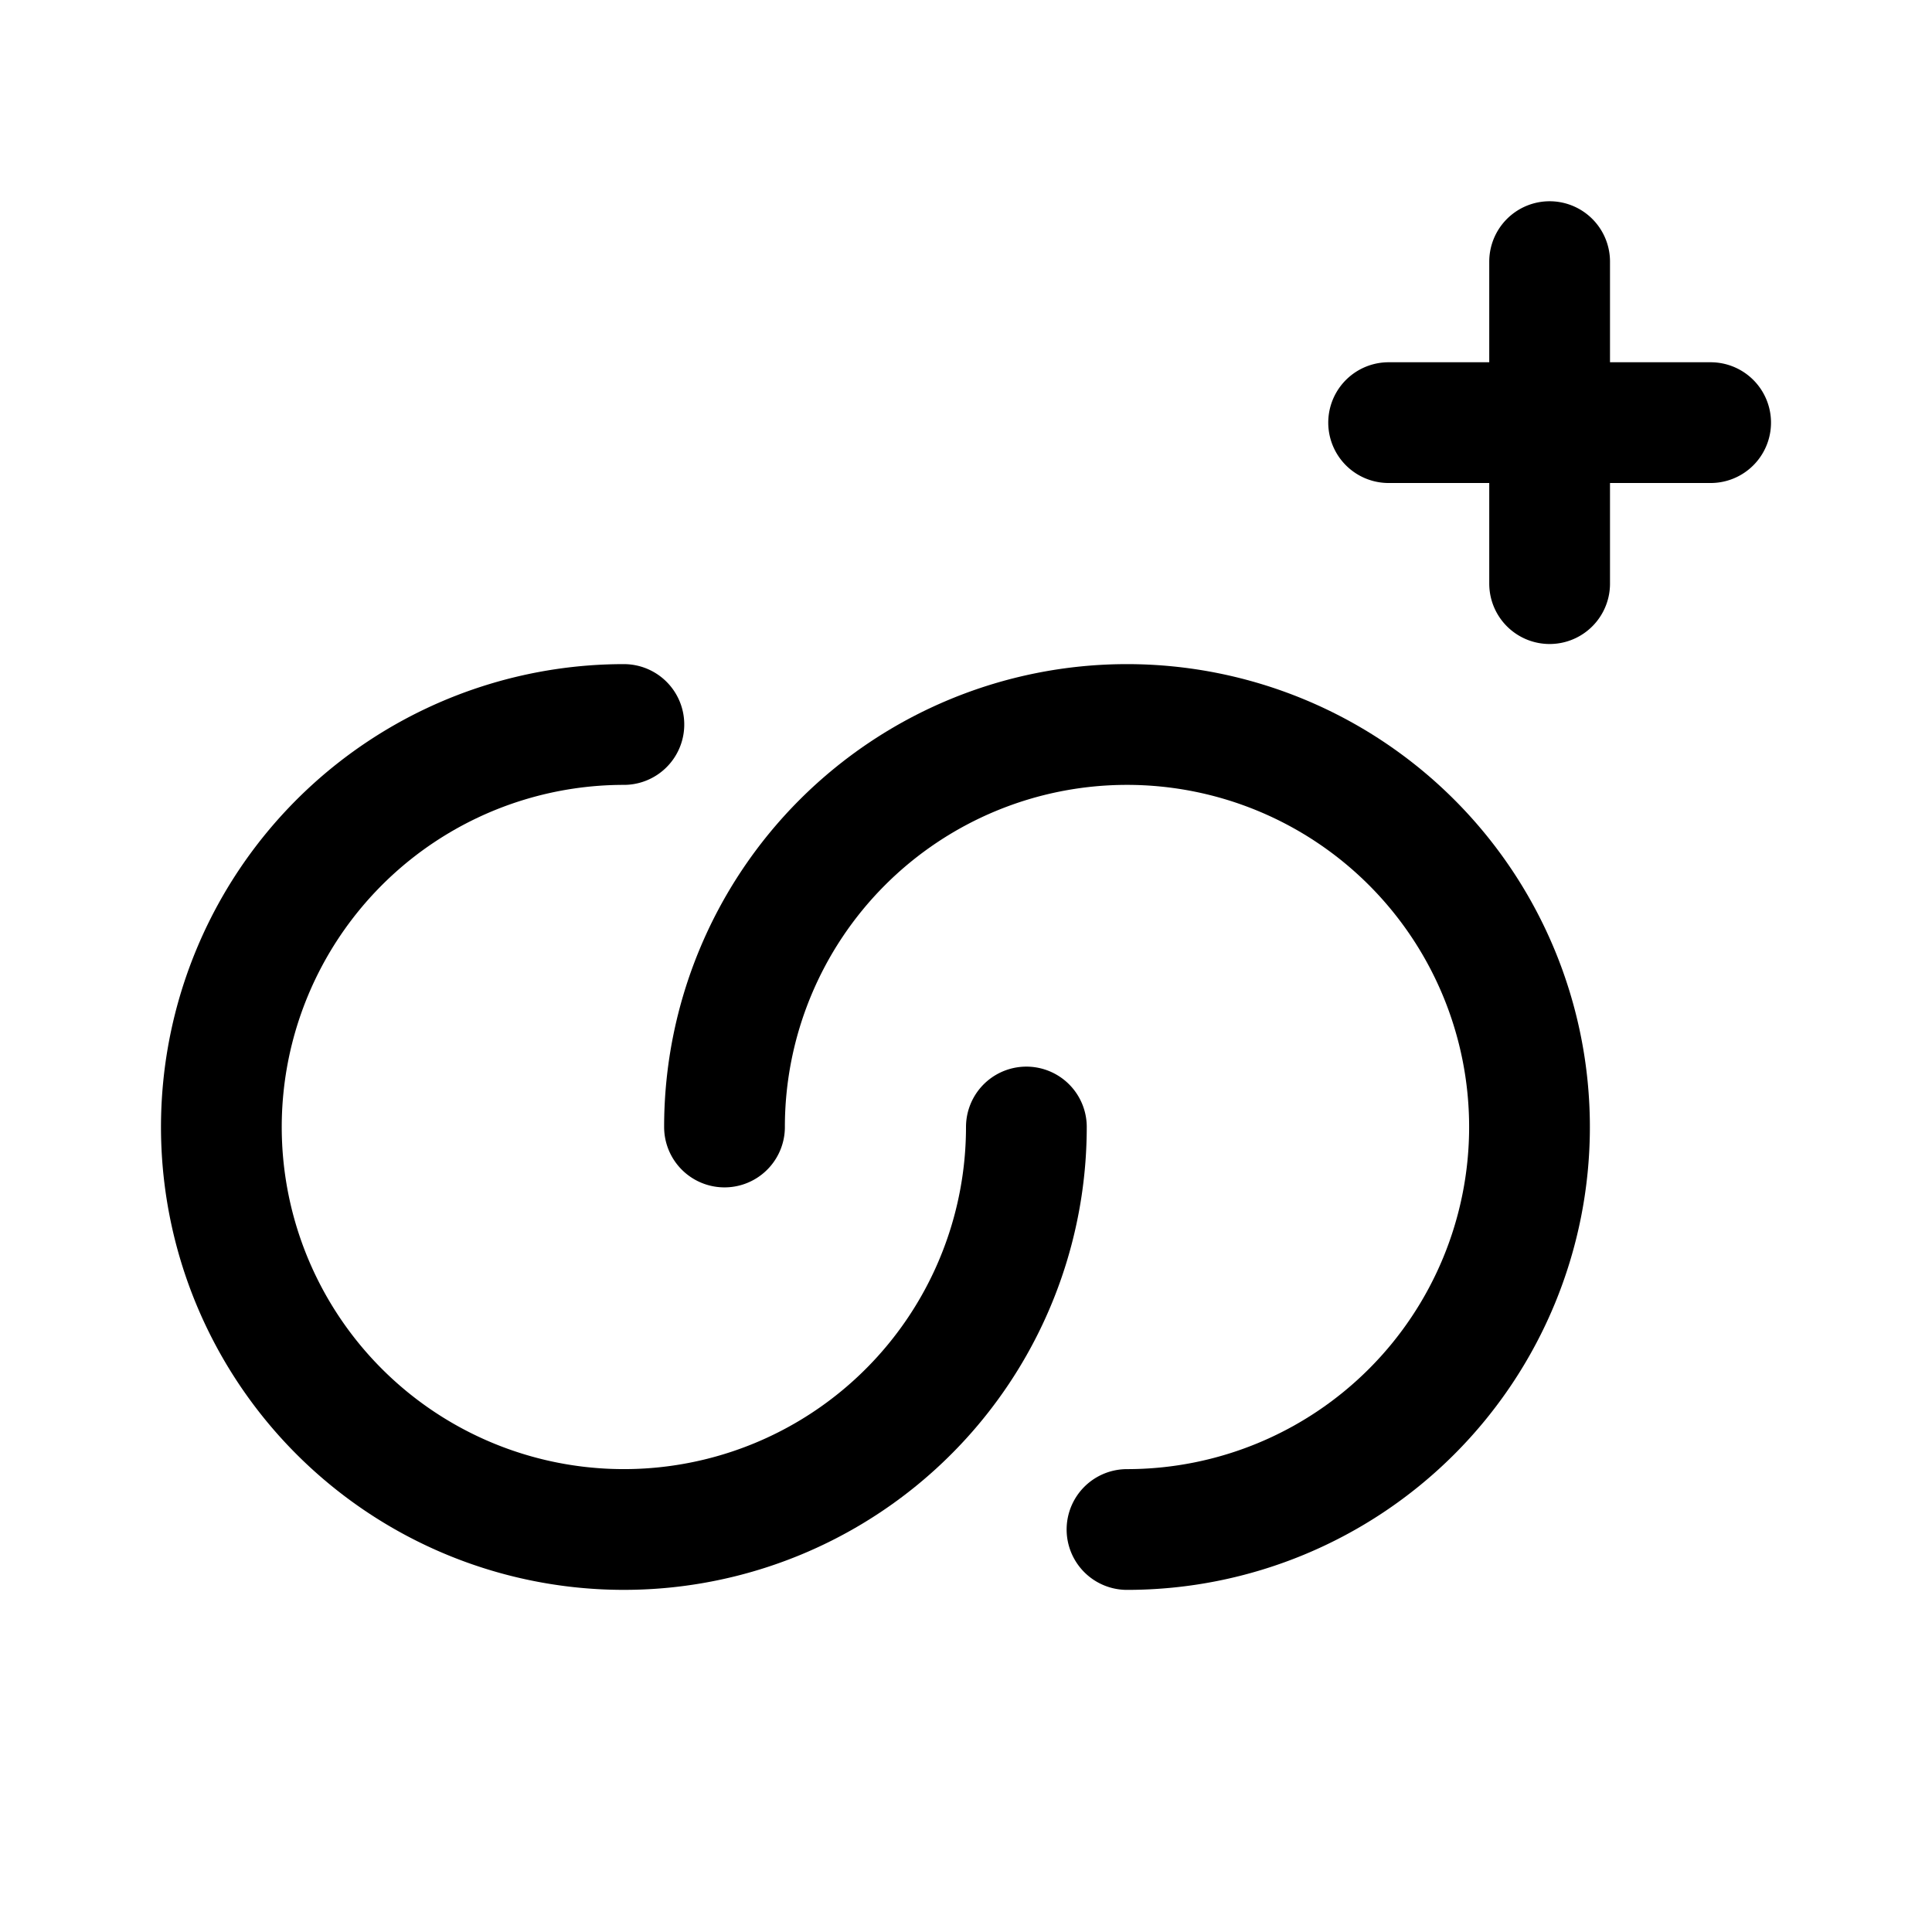 <svg width="76" height="76" viewBox="0 0 192 192" fill="none" xmlns="http://www.w3.org/2000/svg"><path d="M154 26v32m-16-16h32m-68 70a40.002 40.002 0 0 1-47.804 39.231 39.997 39.997 0 0 1-29.151-54.538A40 40 0 0 1 62 72" stroke="#000" stroke-width="12" stroke-linecap="round" stroke-linejoin="round"/><path d="M72 112a40 40 0 1 1 40 40" stroke="#000" stroke-width="12" stroke-linecap="round" stroke-linejoin="round"/></svg>